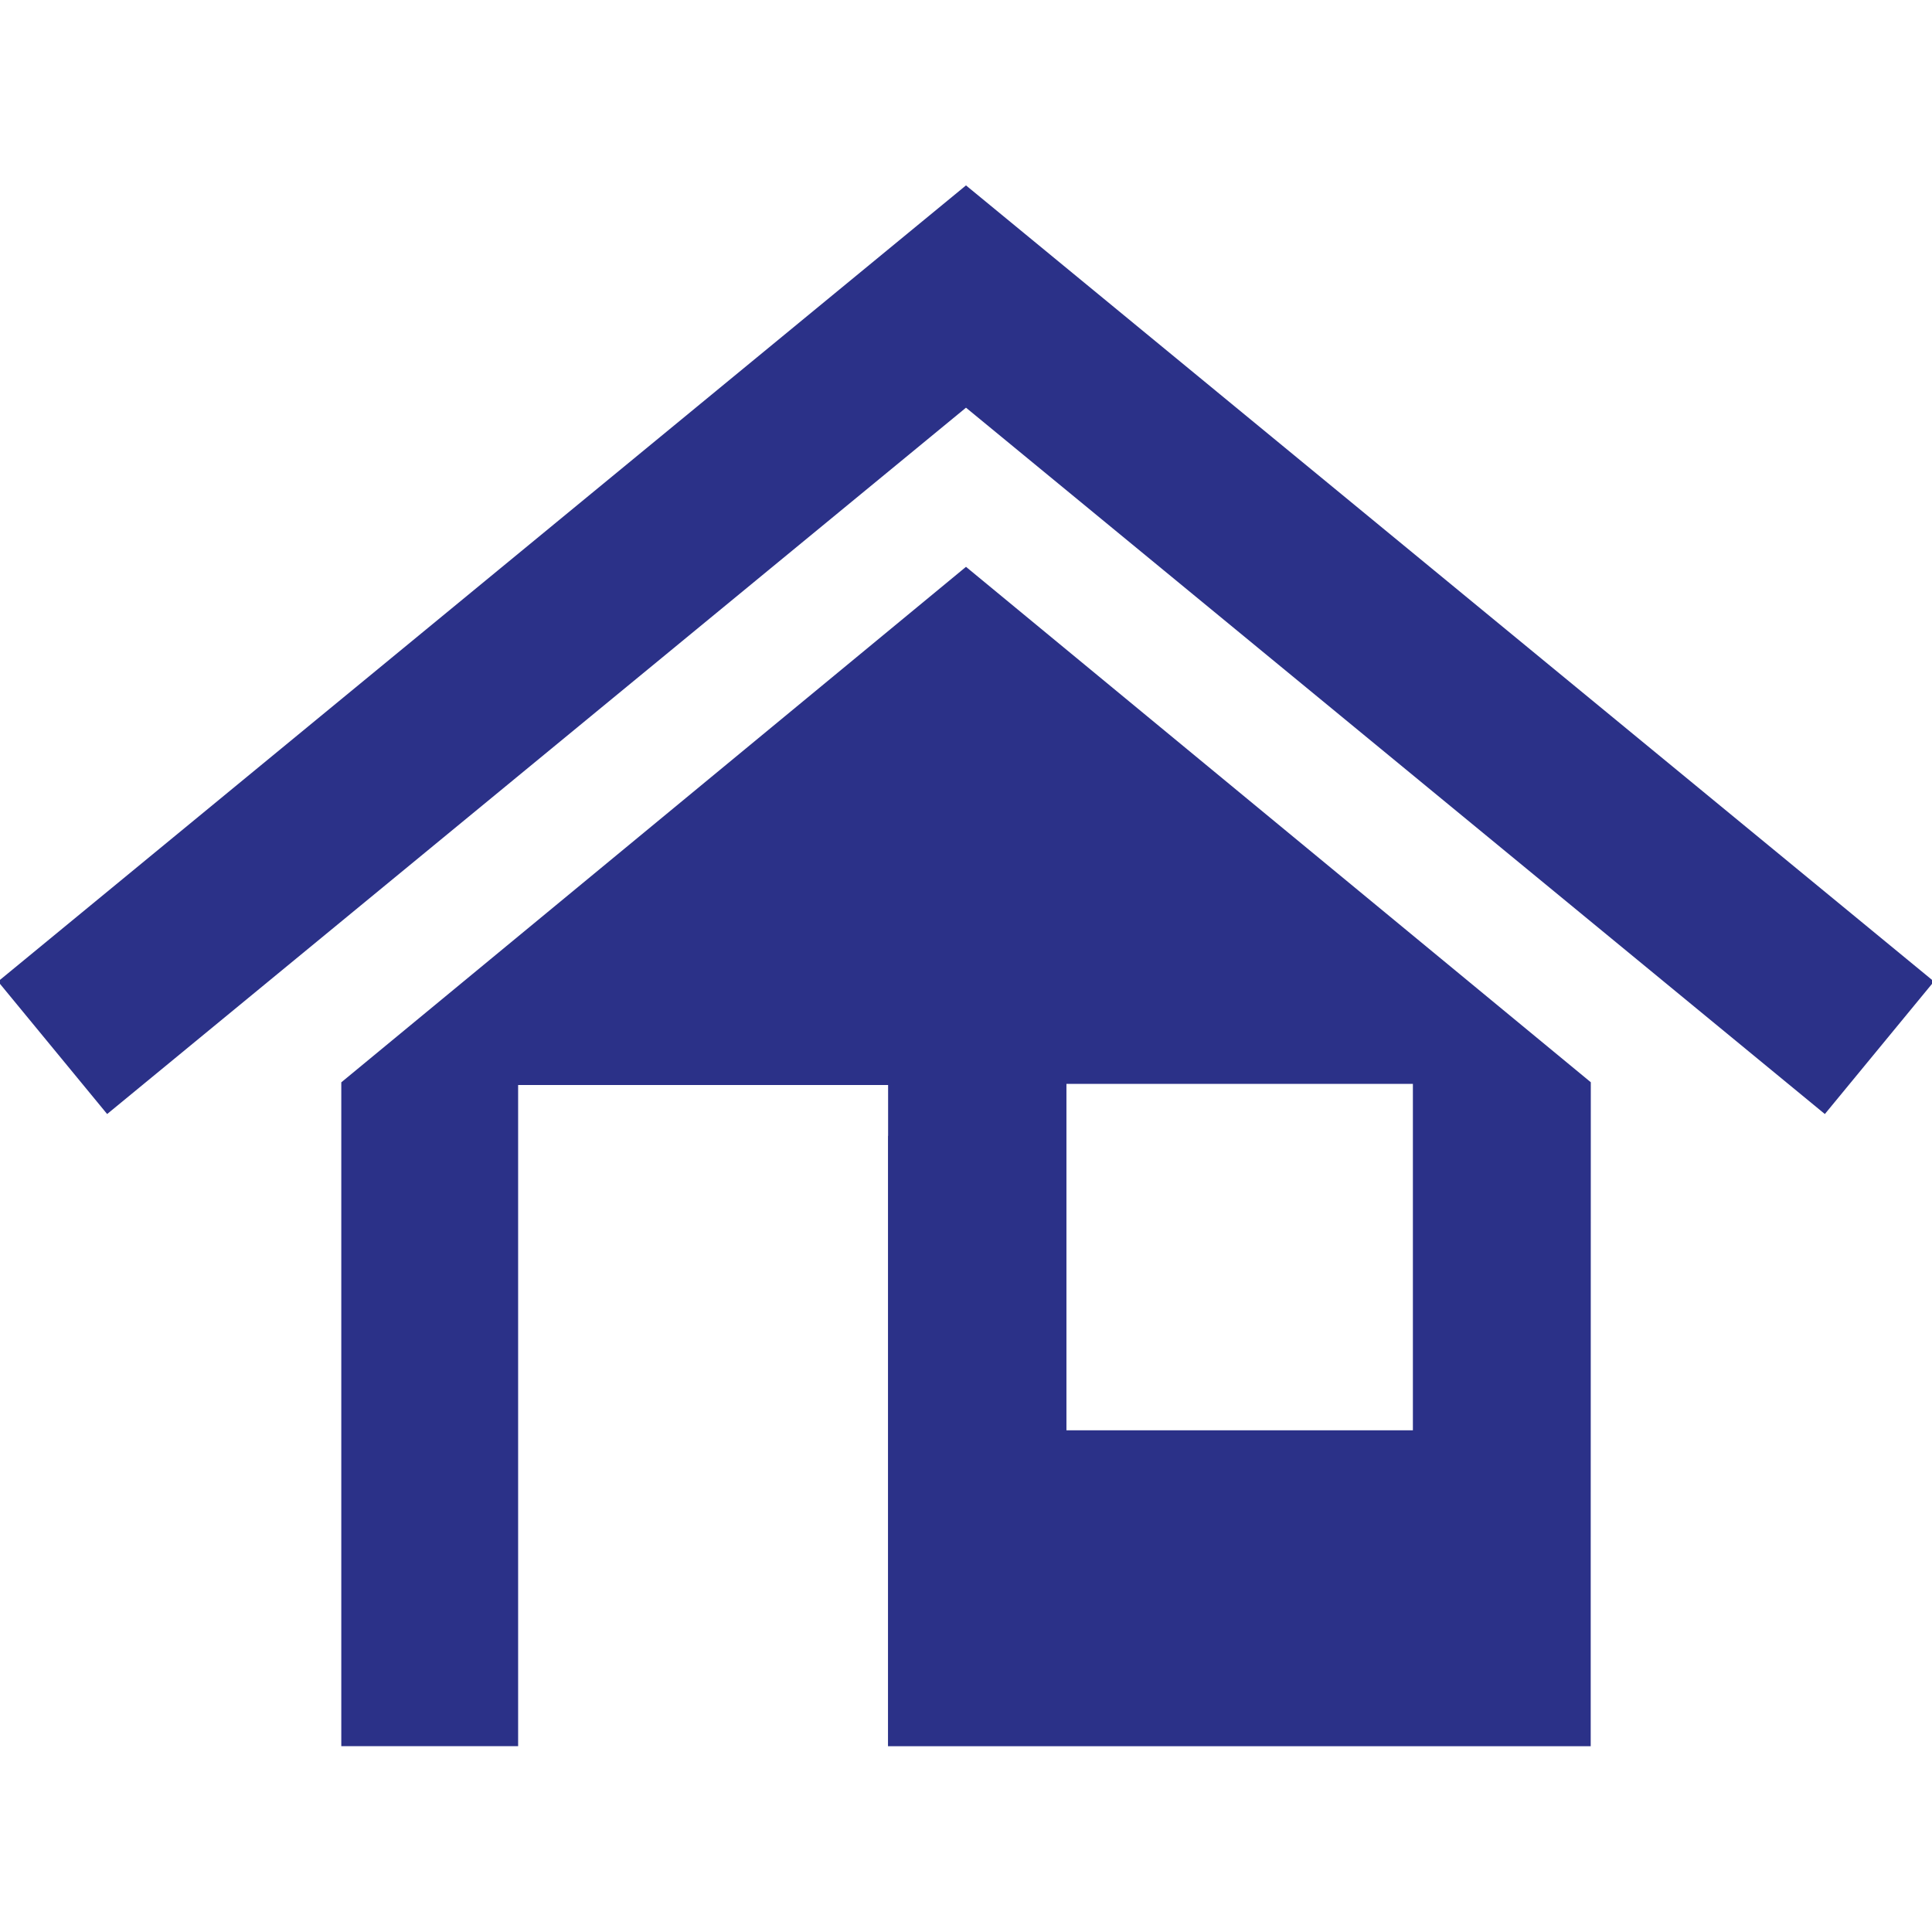 <!DOCTYPE svg PUBLIC "-//W3C//DTD SVG 1.1//EN" "http://www.w3.org/Graphics/SVG/1.1/DTD/svg11.dtd">
<!-- Uploaded to: SVG Repo, www.svgrepo.com, Transformed by: SVG Repo Mixer Tools -->
<svg fill="#2b3188" version="1.1" id="Capa_1" xmlns="http://www.w3.org/2000/svg" xmlns:xlink="http://www.w3.org/1999/xlink" width="800px" height="800px" viewBox="0 0 693.359 693.359" xml:space="preserve" stroke="#2b3188">
<g id="SVGRepo_bgCarrier" stroke-width="0"/>
<g id="SVGRepo_tracerCarrier" stroke-linecap="round" stroke-linejoin="round"/>
<g id="SVGRepo_iconCarrier"> <g> <path d="M693.359,352.304l-38.52,46.8L346.68,145.664L38.52,399.104L0,352.304l346.68-285.12L693.359,352.304z M346.68,204.074 l223.73,184.56l-0.035,174.18v53.103v10.26h-251.19V408.134h0.04v-19.25h-133.78v1.491c0,6.299,0,12.141,0,17.759 c0,10.438,0,20.093,0,30.39v22.95v44.82v119.88h-62.46v-10.979v-52.381V388.665L346.68,204.074z M382.225,513.817h125.334V388.483 H382.225V513.817z"/> </g> </g>
</svg>